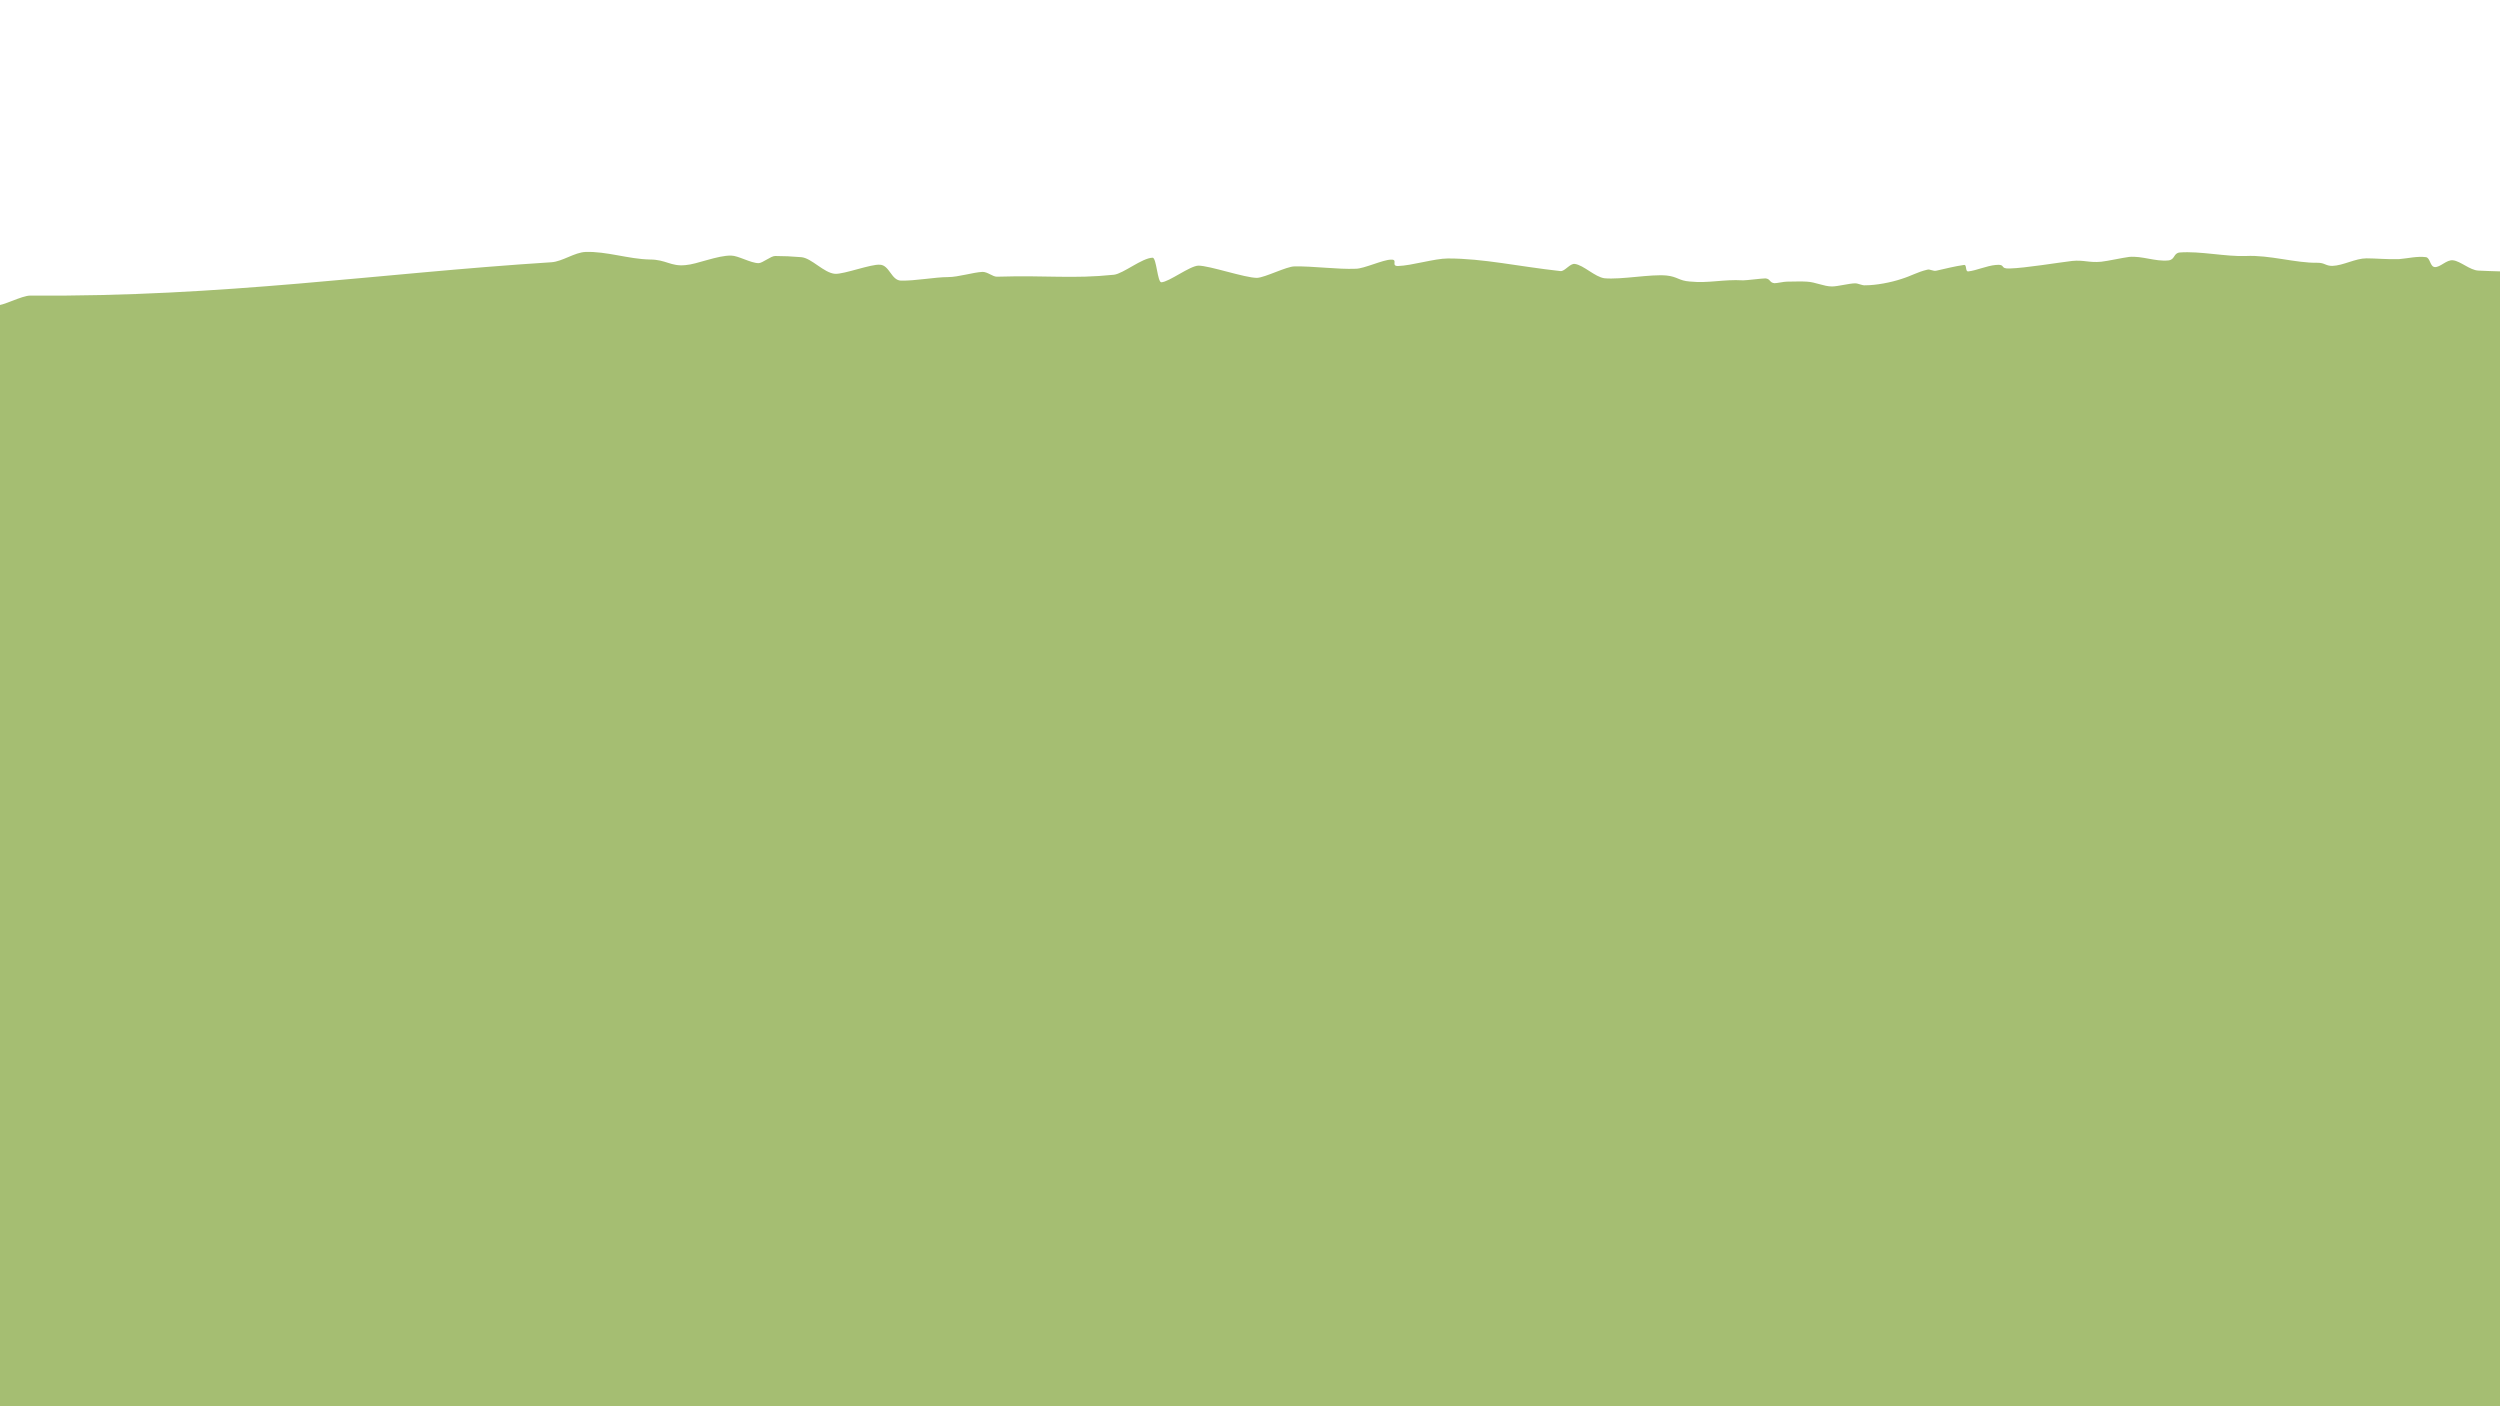 <?xml version="1.0" encoding="utf-8"?>
<!-- Generator: Adobe Illustrator 18.1.1, SVG Export Plug-In . SVG Version: 6.00 Build 0)  -->
<svg version="1.1" id="Warstwa_1" xmlns="http://www.w3.org/2000/svg" xmlns:xlink="http://www.w3.org/1999/xlink" x="0px" y="0px"
	 viewBox="0 0 1920 1080" enable-background="new 0 0 1920 1080" xml:space="preserve">
<path fill-rule="evenodd" clip-rule="evenodd" fill="#A5BE72" d="M-98.1,231.3c8.7,1.2,14.7-2.7,20.7-2.4c6,0,12.4,4.3,19,3
	c4.3-0.9,12.4-6.4,17-6.4c4.3-0.3,11.7,5.8,16.4,6.1c5.7,0.3,15,3.3,20.7,3.3c7.3,0,20.7-7.9,27.7-7.9
	c148.3,1.2,266.6-17.1,400.2-25.6c8.4-0.6,17.7-7.6,26.1-7.9c16-0.6,33.1,5.5,49.4,5.8c12.4,0,16,5.5,27.4,4.3
	c8.7-0.6,24.7-7.6,35.1-7.3c5.3,0,15,5.8,21,5.8c3,0,9.4-5.5,12.7-5.5c6.3,0,13,0.3,20,0.9c8,0.6,17.4,12.2,26.1,12.8
	c7,0.3,27.7-7.6,34.4-7c7.3,0.3,8.7,11.9,16,12.2c11,0.3,26.1-2.7,36.4-2.7c7.7,0,19.4-3.7,26.4-4c4,0,7.7,3.7,11,3.7
	c39.1-1.2,57.8,1.8,89.9-1.5c7.3-0.9,21.4-12.8,29.7-13.1c3,0,3.7,18.9,6.7,18.9c6-0.3,21.7-12.5,28.4-12.8c8.7,0,35.7,9.4,45.1,9.4
	c6.3-0.3,22.7-8.8,28.7-8.8c14.4-0.3,33.4,2.4,47.1,1.8c6.3,0,21-7,27.1-7c5.7-0.3-0.3,4.9,5.3,4.9c10.7-0.3,28.1-5.8,38.4-5.8
	c27.4,0,53.8,6.1,86.5,9.7c3.3,0.3,7.3-6.1,11-5.5c6.7,0.9,15.4,10,22.7,11c13,1.2,35.4-3.3,47.8-2.1c8.4,0.9,9.4,4,17.7,4.6
	c15,1.5,25.1-1.8,41.1-0.9c2.7,0,14.4-1.5,17-1.5c4,0.3,3,3.3,7,3.7c2,0,7.3-1.2,9.4-1.2c2.7,0,12.4-0.3,15.4,0
	c6.7,0.3,13,3.7,19.4,3.7c4.3,0,13.4-2.4,17.7-2.4c2.7,0,5.3,1.8,8,1.5c8,0,19.4-2.1,27.7-4.9c7.7-2.4,12-5.2,19.4-7
	c2.7-0.9,4.7,1.5,7.7,0.6c6.7-1.5,13.7-3.3,20.7-4.3c2.7-0.6,0.7,5.5,3.7,4.9c5.7-0.6,14-4.3,20.7-4.9c8.4-0.9,2.7,3,10.7,2.7
	c12-0.3,37.7-4.6,48.1-5.8c9-0.9,13,1.5,22.4,0.6c5.3-0.6,16-3,21.4-3.7c10-0.9,20,3.7,30.1,2.7c5.3-0.6,3.7-5.5,8.7-6.1
	c15.7-1.2,35.4,3.3,50.8,2.7c18.4-0.9,38.1,5.5,55.1,5.2c5.7,0,6,2.4,11.4,2.4c8.4-0.3,17.7-5.8,26.1-5.8c7.3,0,16,0.9,25.1,0.6
	c7-0.6,14-2.4,20.7-1.5c3.3,0.6,3,7.3,6.7,7.6c4.3,0.3,9-5.8,14-5.2c5.7,0.6,13,7.6,19.4,7.9c9.7,0.6,28.1,0.6,37.7,1.8
	c9,0.9,12.7,0.3,21.7,1.5c9.4,1.2,23.7,1.8,32.7,3.7c19,4,37.7,8.8,44.4,16.4v849.2h-2138V231.3z"/>
</svg>
